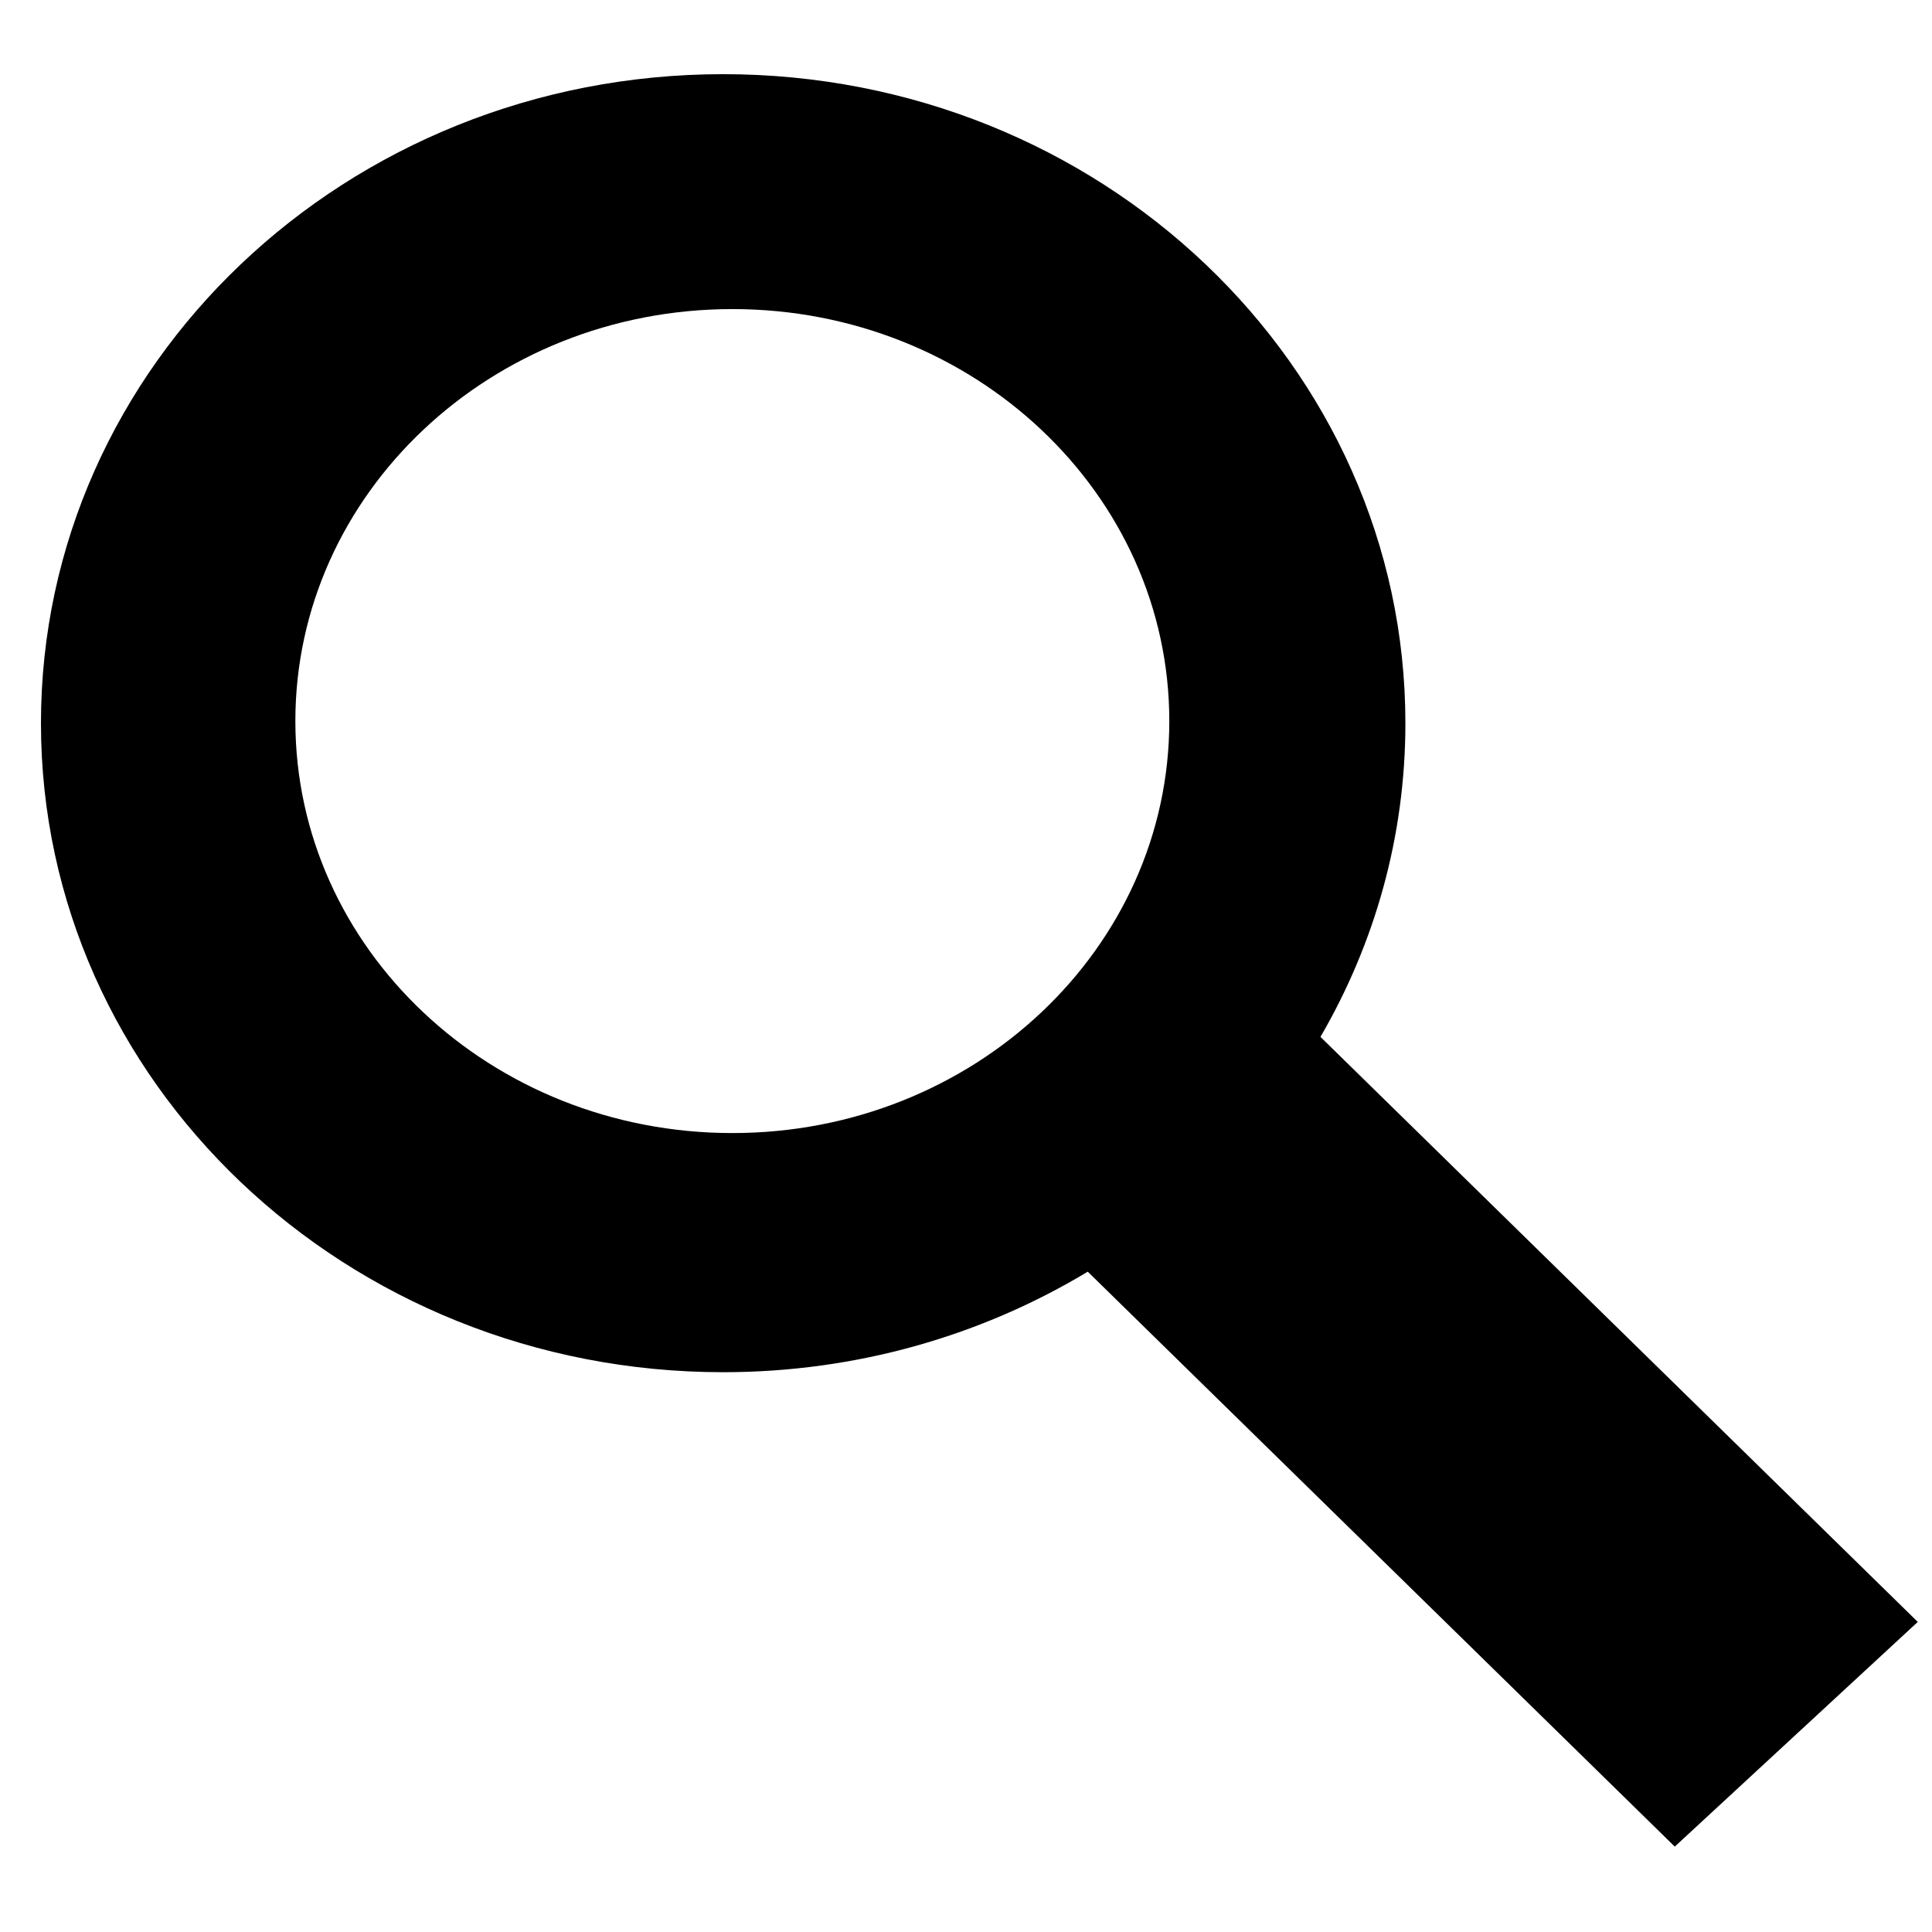 <?xml version="1.0" encoding="utf-8"?>
<!-- Generator: Adobe Illustrator 16.0.0, SVG Export Plug-In . SVG Version: 6.00 Build 0)  -->
<!DOCTYPE svg PUBLIC "-//W3C//DTD SVG 1.1//EN" "http://www.w3.org/Graphics/SVG/1.1/DTD/svg11.dtd">
<svg version="1.1" id="Calque_1" xmlns="http://www.w3.org/2000/svg" xmlns:xlink="http://www.w3.org/1999/xlink" x="0px" y="0px"
	 width="100px" height="100px" viewBox="0 0 100 100" enable-background="new 0 0 100 100" xml:space="preserve">
<g>
	<g>
		<path fill-rule="evenodd" clip-rule="evenodd" d="M99.264,83.95L68.347,53.669c2.798-4.812,4.396-10.344,4.396-16.234
			c0-18.553-15.809-33.596-35.314-33.596C17.929,3.839,2.12,18.881,2.12,37.435c0,18.556,15.81,33.59,35.309,33.59
			c6.943,0,13.413-1.913,18.873-5.203L86.686,95.58L99.264,83.95z M37.908,58.647c-12.494,0-22.62-9.547-22.62-21.323
			s10.126-21.326,22.62-21.326c12.489,0,22.615,9.55,22.615,21.326S50.396,58.647,37.908,58.647z"/>
	</g>
</g>
</svg>
